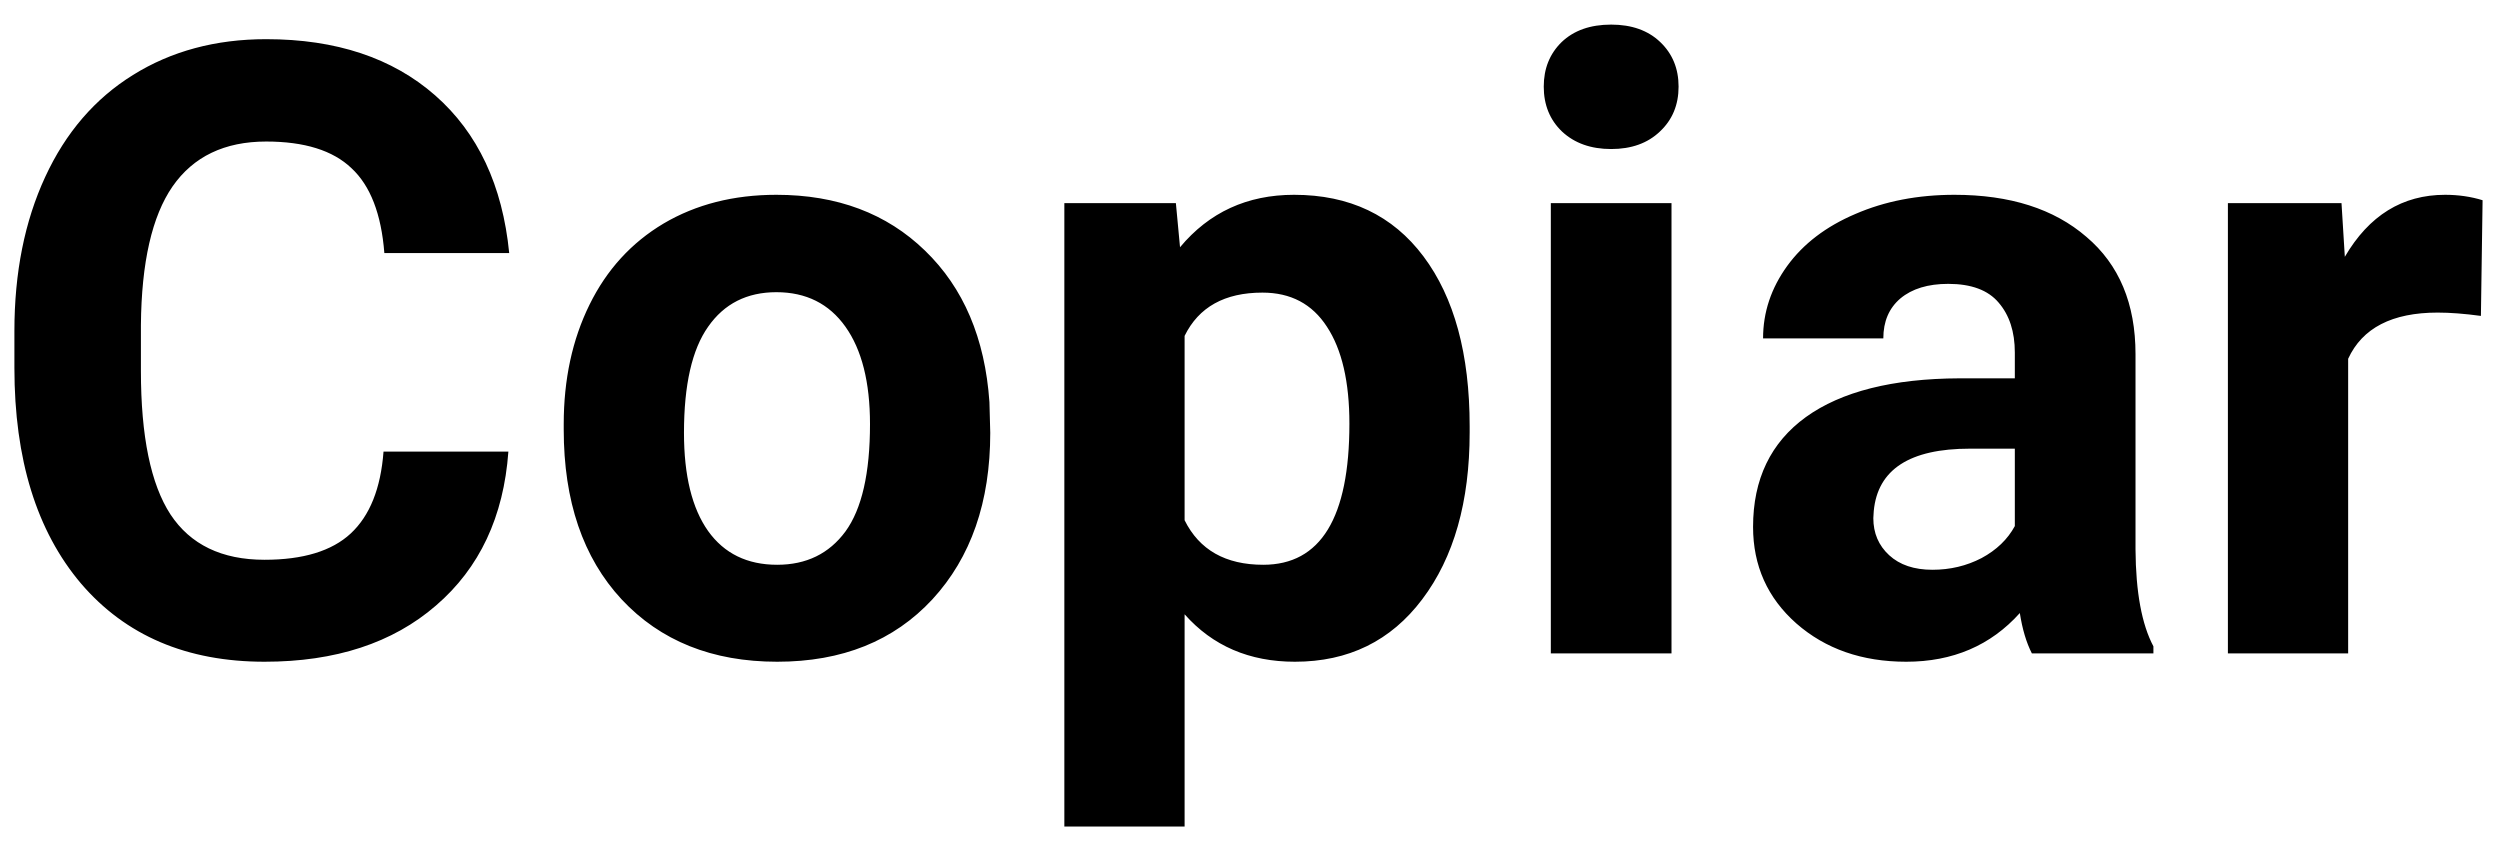 <svg width="88" height="30" viewBox="0 0 88 30" fill="none" xmlns="http://www.w3.org/2000/svg">
<path d="M17.895 15.896C17.729 18.19 16.879 19.997 15.346 21.315C13.822 22.634 11.81 23.293 9.311 23.293C6.576 23.293 4.423 22.375 2.851 20.539C1.288 18.693 0.507 16.164 0.507 12.951V11.648C0.507 9.597 0.868 7.79 1.591 6.228C2.313 4.665 3.344 3.469 4.682 2.639C6.029 1.799 7.592 1.379 9.369 1.379C11.83 1.379 13.812 2.038 15.316 3.356C16.82 4.675 17.689 6.525 17.924 8.908H13.529C13.422 7.531 13.036 6.535 12.372 5.92C11.718 5.295 10.717 4.982 9.369 4.982C7.904 4.982 6.806 5.51 6.073 6.564C5.351 7.609 4.979 9.235 4.96 11.442V13.054C4.96 15.358 5.307 17.043 6 18.107C6.703 19.172 7.807 19.704 9.311 19.704C10.668 19.704 11.679 19.396 12.343 18.781C13.017 18.156 13.402 17.194 13.5 15.896H17.895ZM19.843 14.929C19.843 13.356 20.145 11.955 20.751 10.725C21.356 9.494 22.226 8.542 23.358 7.868C24.501 7.194 25.824 6.857 27.328 6.857C29.467 6.857 31.21 7.512 32.558 8.82C33.915 10.129 34.672 11.906 34.828 14.152L34.857 15.236C34.857 17.668 34.179 19.621 32.821 21.096C31.464 22.561 29.643 23.293 27.357 23.293C25.072 23.293 23.246 22.561 21.879 21.096C20.521 19.631 19.843 17.639 19.843 15.119V14.929ZM24.076 15.236C24.076 16.74 24.359 17.893 24.926 18.693C25.492 19.484 26.303 19.88 27.357 19.88C28.383 19.88 29.184 19.489 29.76 18.708C30.336 17.917 30.624 16.657 30.624 14.929C30.624 13.454 30.336 12.312 29.76 11.501C29.184 10.69 28.373 10.285 27.328 10.285C26.293 10.285 25.492 10.69 24.926 11.501C24.359 12.302 24.076 13.547 24.076 15.236ZM51.732 15.222C51.732 17.663 51.176 19.621 50.062 21.096C48.959 22.561 47.465 23.293 45.58 23.293C43.978 23.293 42.685 22.736 41.698 21.623V29.094H37.465V7.15H41.391L41.537 8.703C42.562 7.473 43.9 6.857 45.551 6.857C47.504 6.857 49.023 7.58 50.106 9.025C51.19 10.471 51.732 12.463 51.732 15.002V15.222ZM47.499 14.914C47.499 13.44 47.235 12.302 46.708 11.501C46.19 10.7 45.434 10.3 44.438 10.3C43.109 10.3 42.196 10.808 41.698 11.823V18.312C42.216 19.357 43.139 19.88 44.467 19.88C46.488 19.88 47.499 18.225 47.499 14.914ZM58.837 23H54.589V7.15H58.837V23ZM54.34 3.049C54.34 2.414 54.55 1.892 54.97 1.481C55.399 1.071 55.98 0.866 56.713 0.866C57.435 0.866 58.012 1.071 58.441 1.481C58.871 1.892 59.086 2.414 59.086 3.049C59.086 3.693 58.866 4.221 58.427 4.631C57.997 5.041 57.426 5.246 56.713 5.246C56 5.246 55.424 5.041 54.984 4.631C54.555 4.221 54.34 3.693 54.34 3.049ZM71.522 23C71.327 22.619 71.186 22.145 71.098 21.579C70.072 22.722 68.739 23.293 67.099 23.293C65.546 23.293 64.257 22.844 63.231 21.945C62.216 21.047 61.708 19.914 61.708 18.547C61.708 16.867 62.328 15.578 63.568 14.68C64.818 13.781 66.62 13.327 68.974 13.317H70.922V12.409C70.922 11.677 70.731 11.091 70.351 10.651C69.98 10.212 69.389 9.992 68.578 9.992C67.865 9.992 67.304 10.163 66.894 10.505C66.493 10.847 66.293 11.315 66.293 11.911H62.06C62.06 10.993 62.343 10.144 62.909 9.362C63.476 8.581 64.276 7.971 65.311 7.531C66.347 7.082 67.509 6.857 68.798 6.857C70.751 6.857 72.299 7.351 73.441 8.337C74.594 9.313 75.17 10.69 75.17 12.468V19.338C75.18 20.842 75.39 21.98 75.8 22.751V23H71.522ZM68.022 20.056C68.647 20.056 69.223 19.919 69.75 19.645C70.277 19.362 70.668 18.986 70.922 18.518V15.793H69.34C67.221 15.793 66.093 16.525 65.956 17.99L65.941 18.239C65.941 18.767 66.127 19.201 66.498 19.543C66.869 19.885 67.377 20.056 68.022 20.056ZM87.328 11.12C86.752 11.042 86.244 11.003 85.805 11.003C84.203 11.003 83.153 11.545 82.655 12.629V23H78.422V7.15H82.421L82.538 9.04C83.388 7.585 84.564 6.857 86.068 6.857C86.537 6.857 86.977 6.921 87.387 7.048L87.328 11.12Z" fill="black"/>
</svg>
